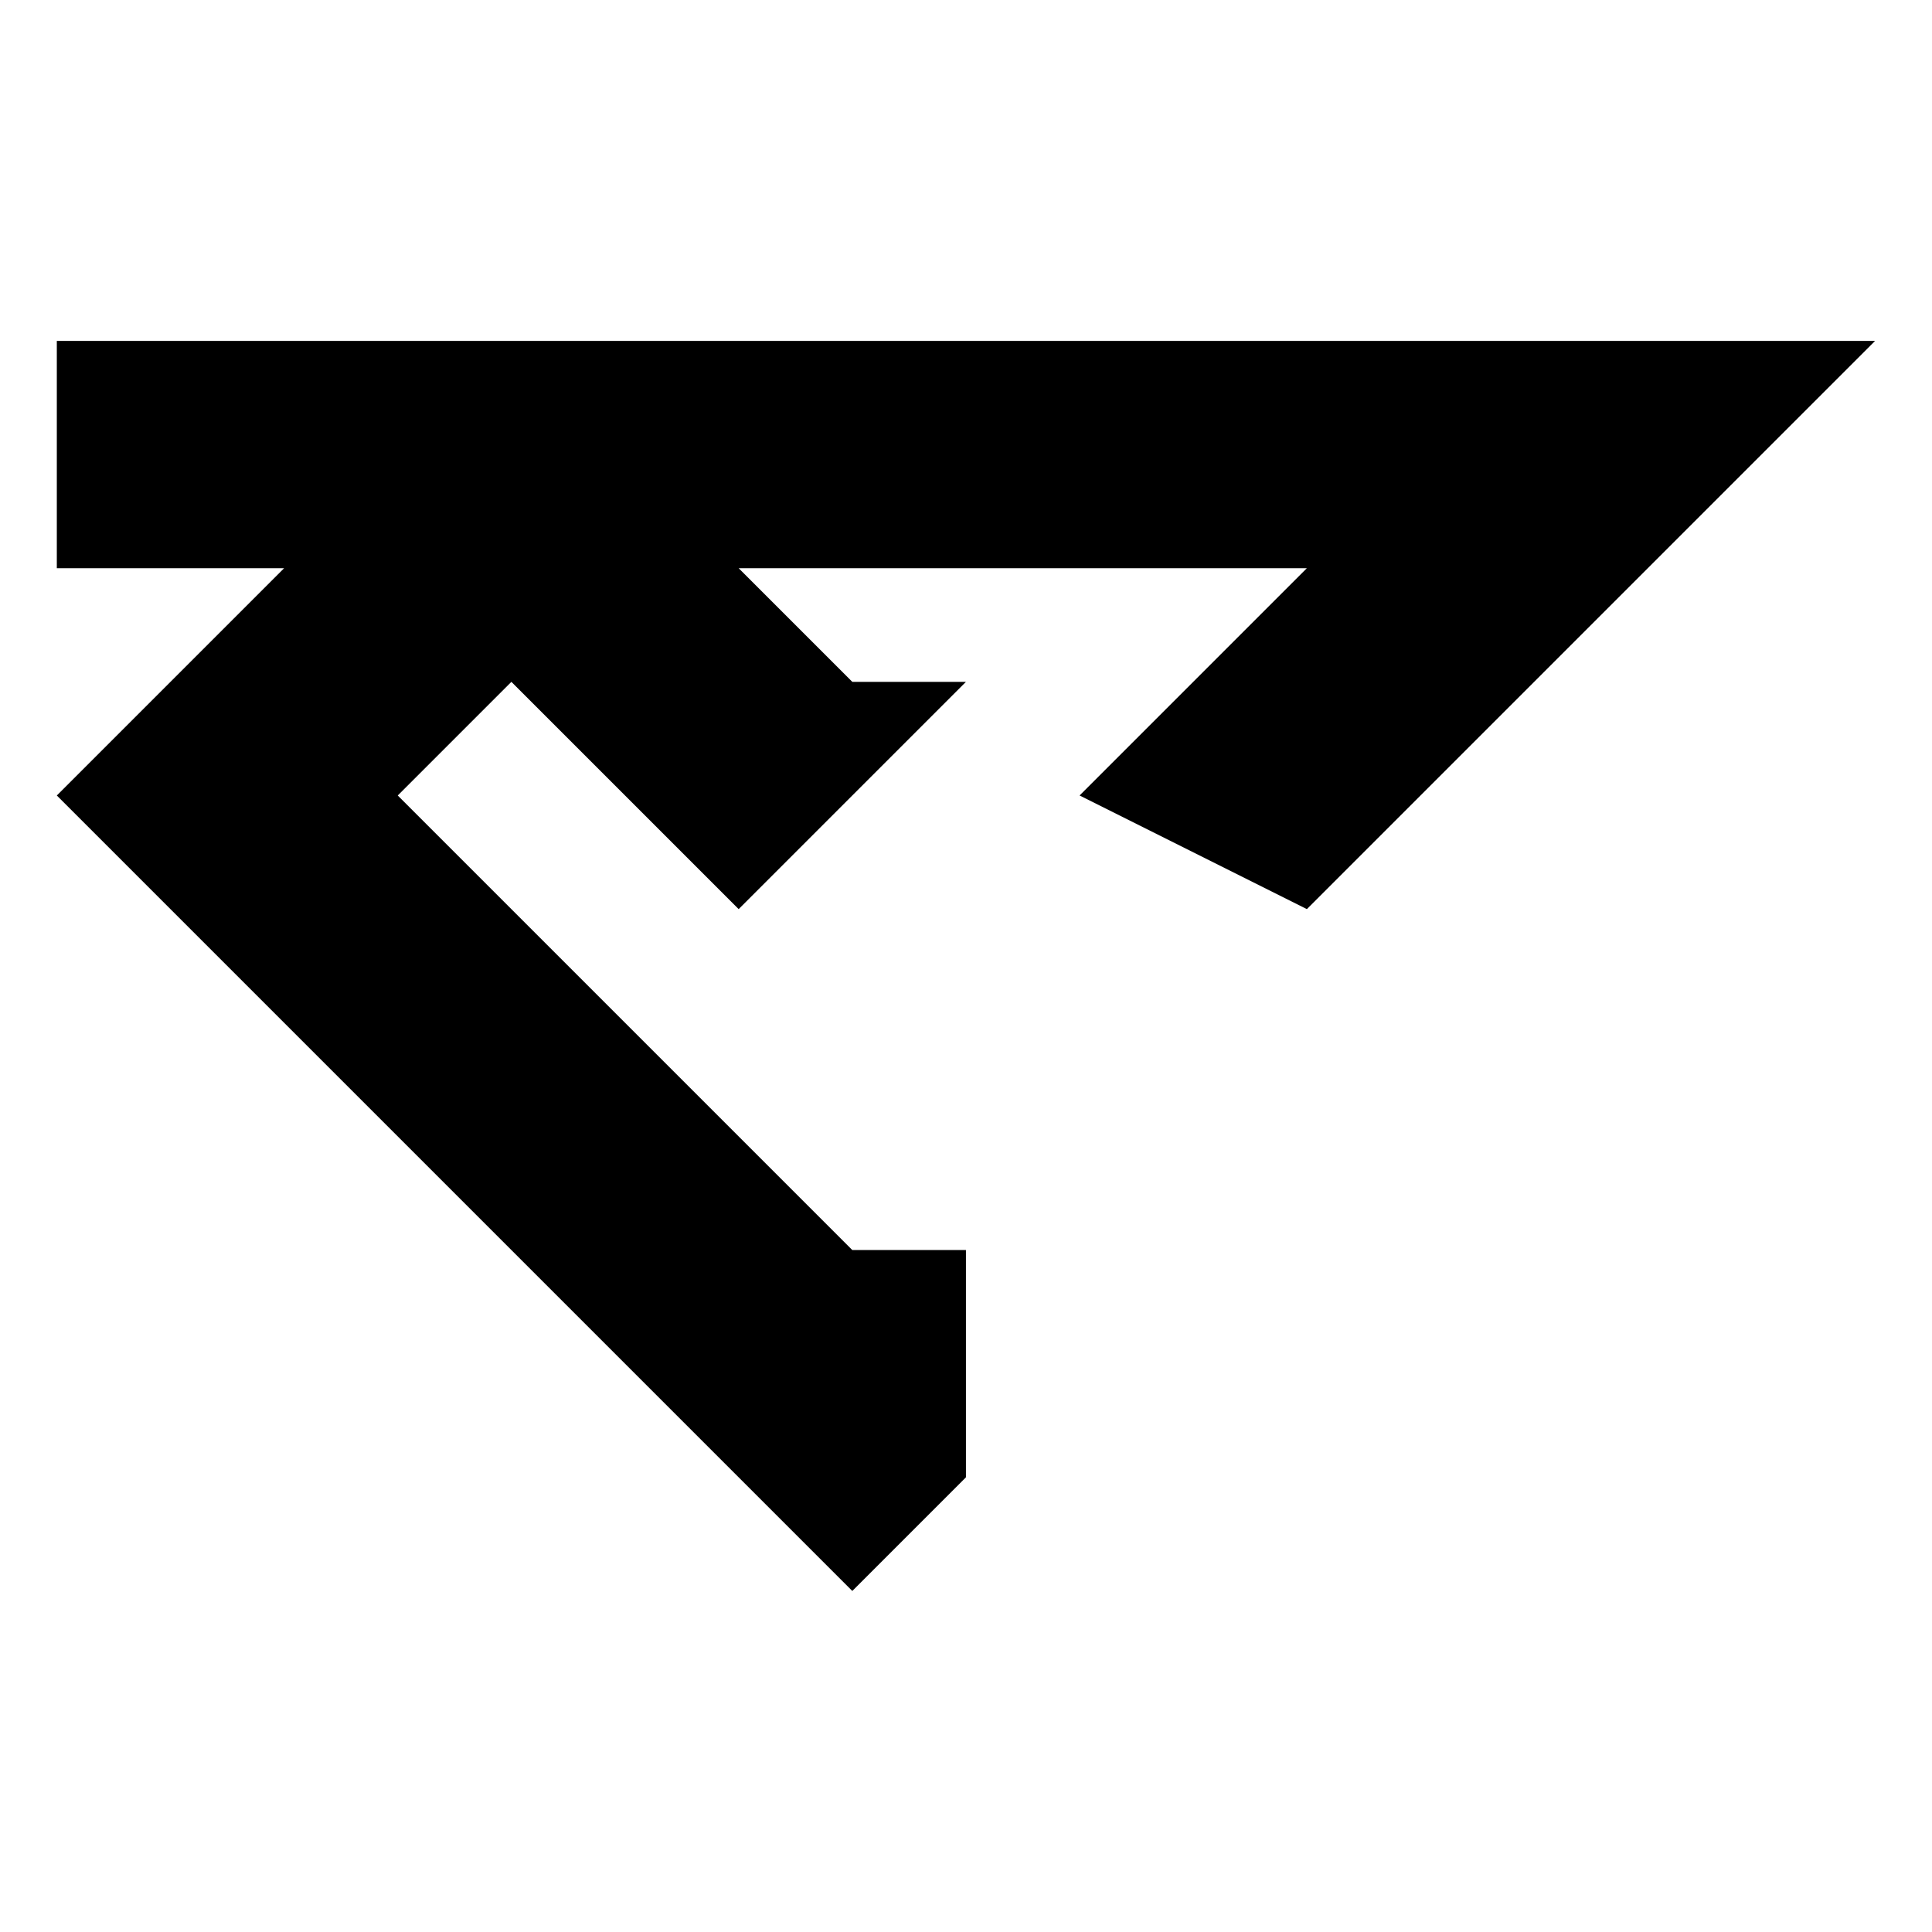 <svg width="1000" height="1000" viewBox="0 0 1000 1000" fill="none" xmlns="http://www.w3.org/2000/svg">
<path fill-rule="evenodd" clip-rule="evenodd" d="M29.41 294.1H147.05L29.41 411.74L147.05 529.38L264.69 647.02L323.51 705.84L382.33 764.66L441.15 823.48L499.97 764.66V647.02H441.15L323.51 529.38L205.87 411.74L264.69 352.92L382.33 470.56L499.97 352.92H441.15L382.33 294.1H676.43L558.79 411.74L676.43 470.56L735.25 411.74L852.89 294.1L970.53 176.46H852.89H794.07H323.51H29.41V294.1Z" fill="black"/>
</svg>
